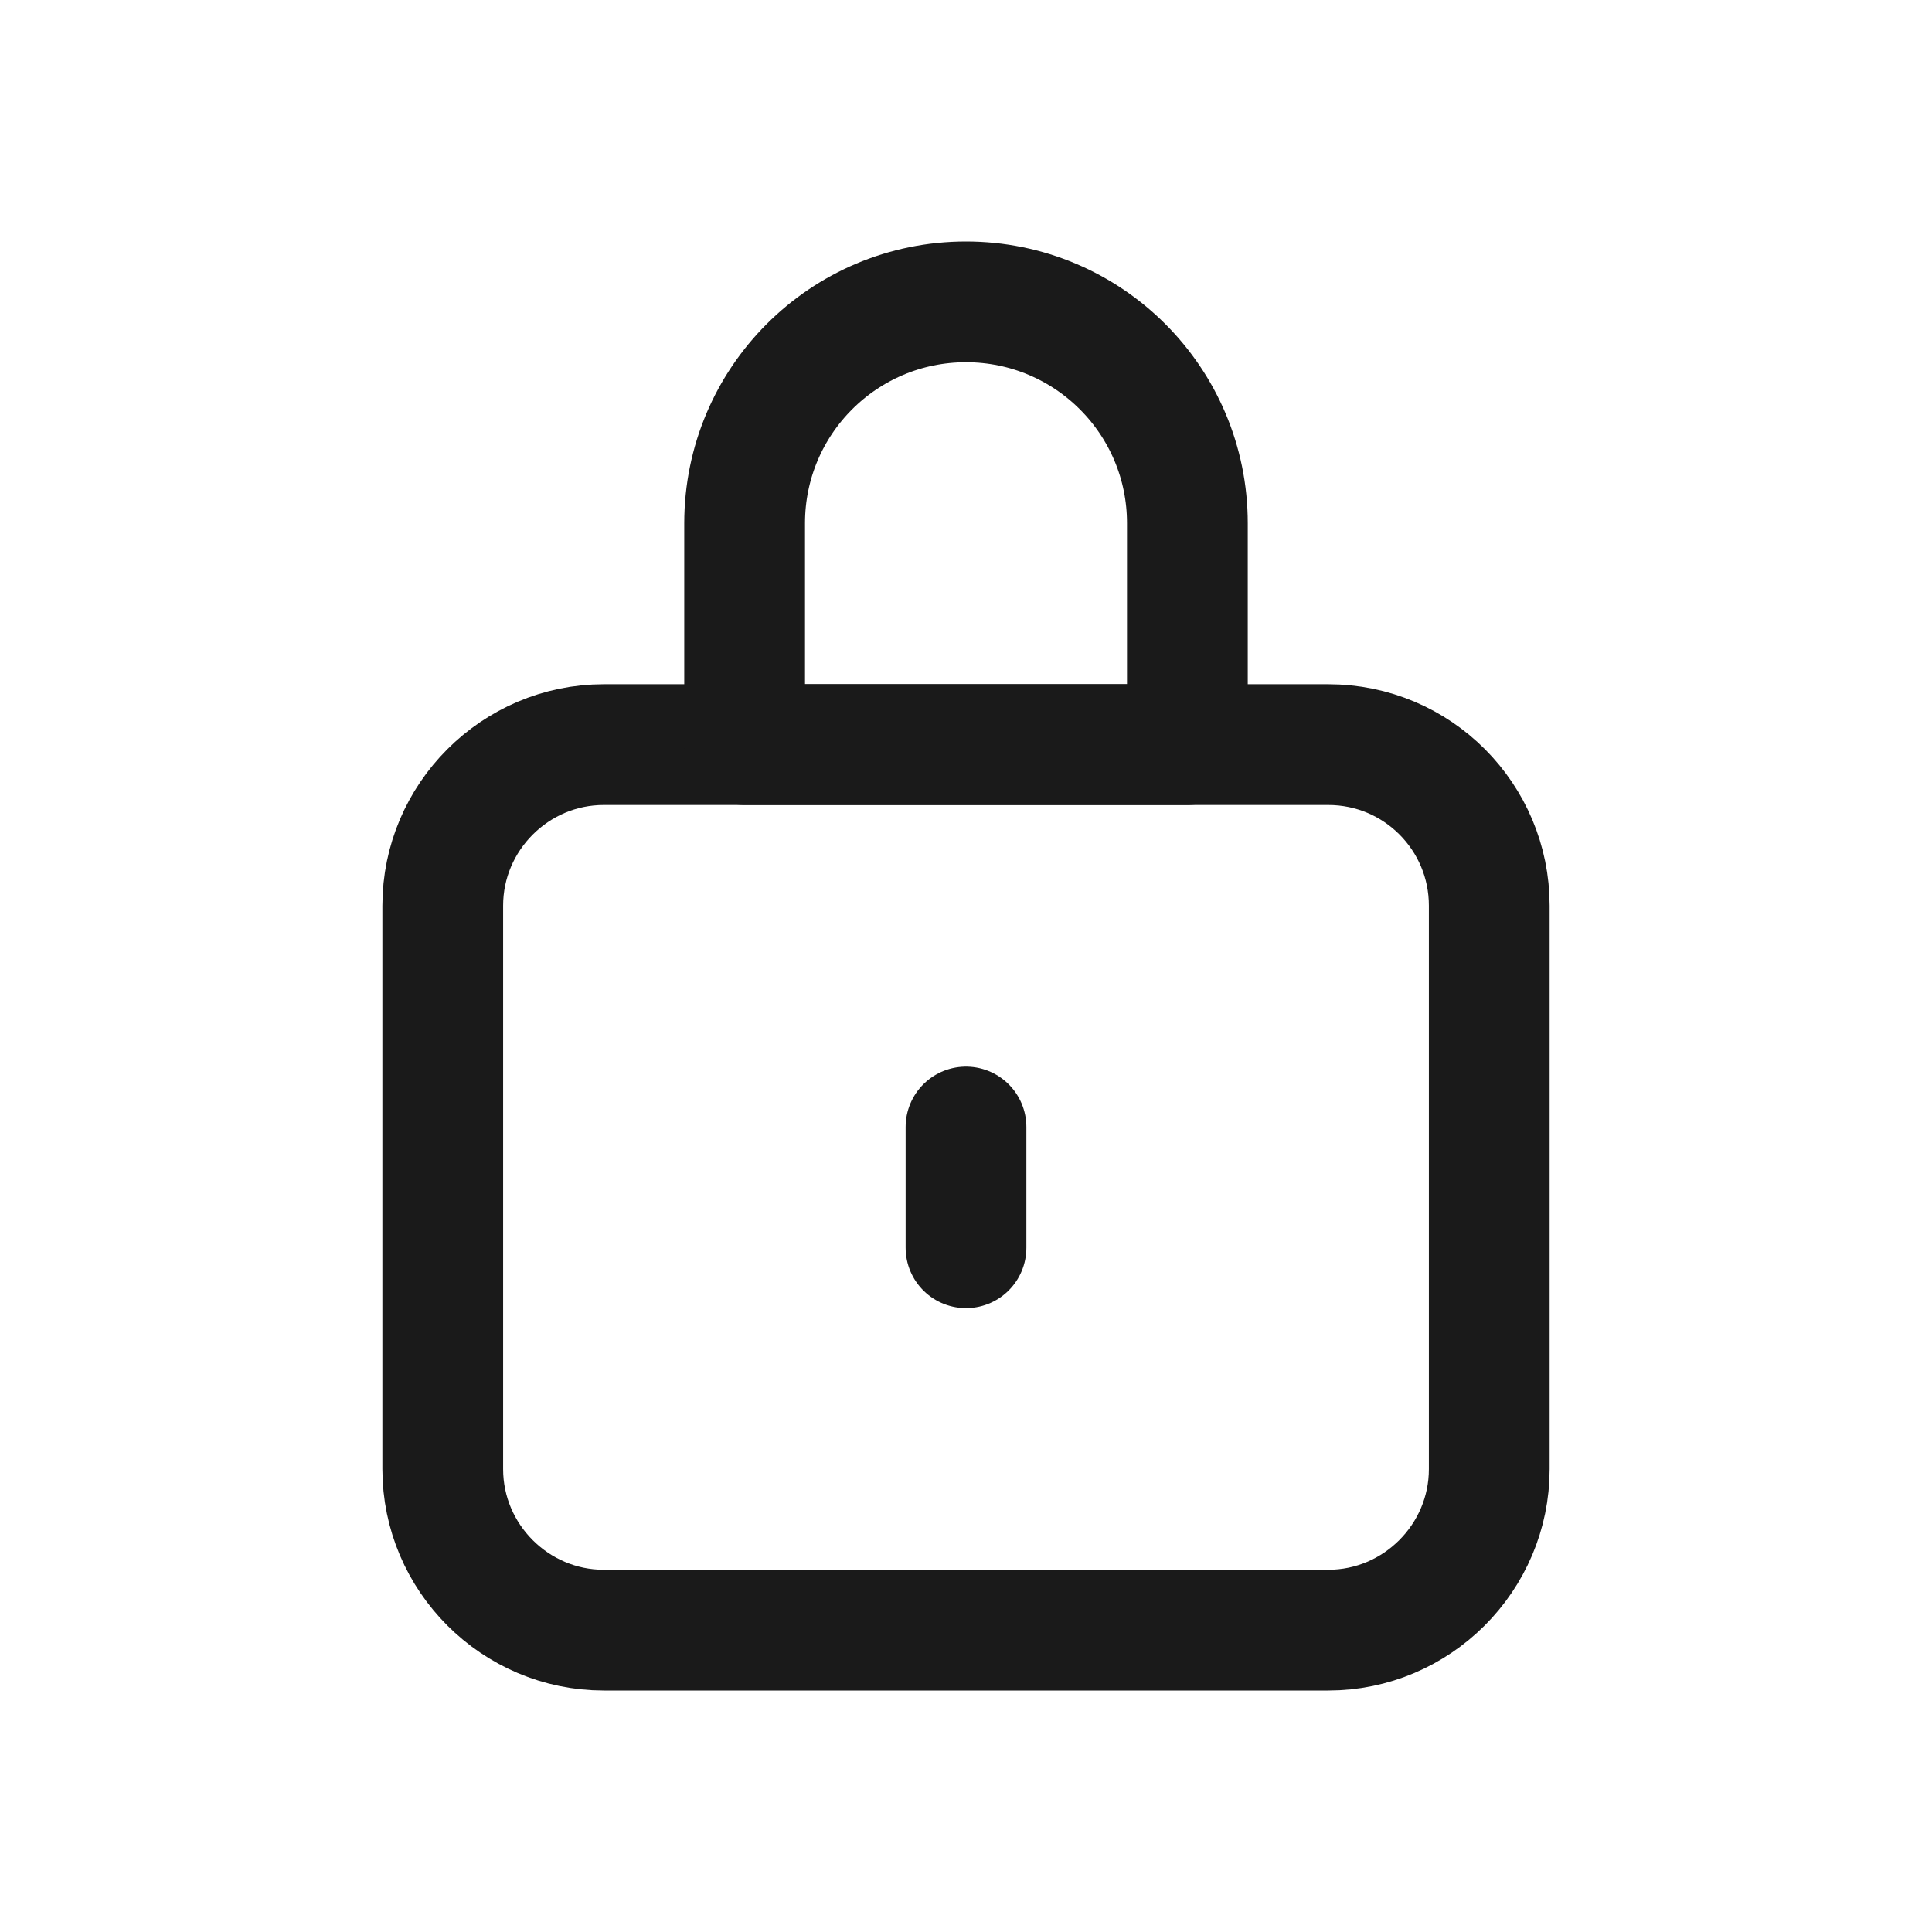 <svg width="24" height="24" viewBox="0 0 24 24" fill="none" xmlns="http://www.w3.org/2000/svg"><path d="M16.5 9.25H7.5C6.4 9.25 5.5 10.15 5.5 11.25V18.25C5.5 19.35 6.4 20.25 7.5 20.25H16.5C17.6 20.25 18.5 19.35 18.5 18.25V11.25C18.5 10.15 17.61 9.25 16.5 9.25Z" stroke="#1A1A1A" stroke-width="1.5" stroke-miterlimit="10" stroke-linecap="round" stroke-linejoin="round"/><path d="M12 3.75C10.48 3.75 9.25 4.98 9.25 6.5V9.25H14.75V6.5C14.75 4.98 13.52 3.75 12 3.75Z" stroke="#1A1A1A" stroke-width="1.5" stroke-miterlimit="10" stroke-linecap="round" stroke-linejoin="round"/><path d="M12 14V15.5" stroke="#1A1A1A" stroke-width="1.5" stroke-miterlimit="10" stroke-linecap="round" stroke-linejoin="round"/></svg>